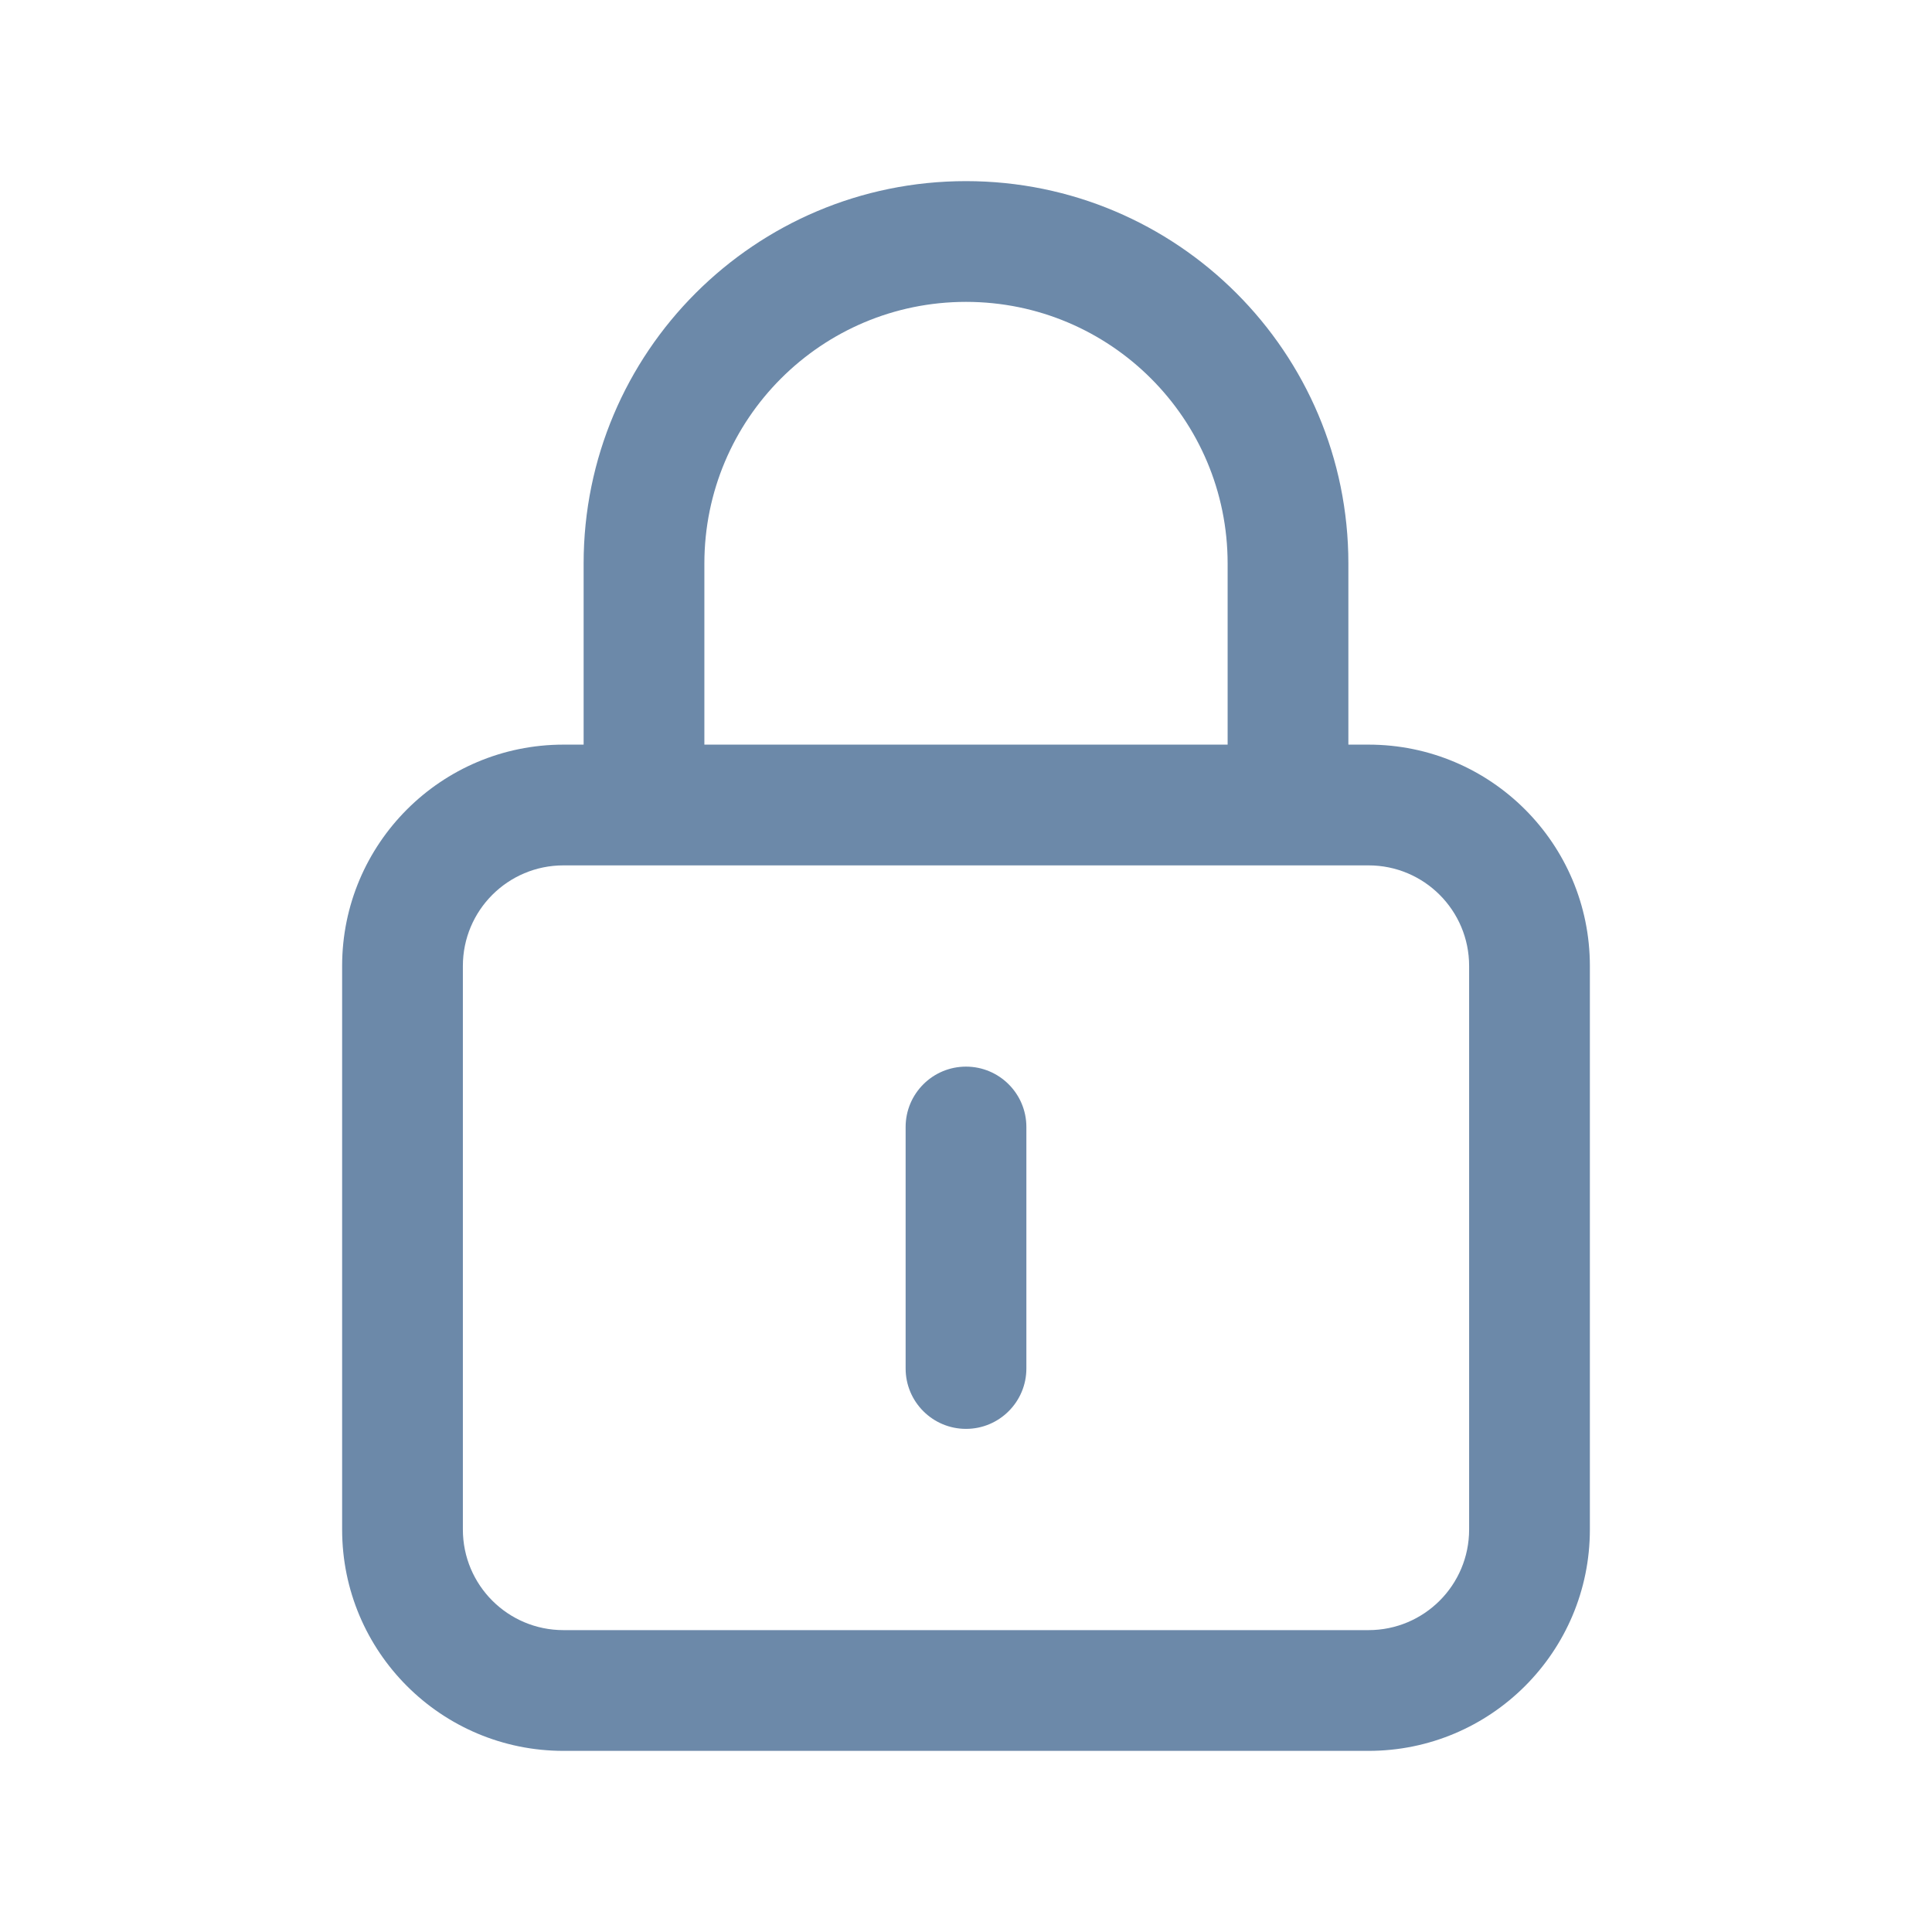 <svg width="24" height="24" viewBox="0 0 24 24" fill="none" xmlns="http://www.w3.org/2000/svg">
<path fill-rule="evenodd" clip-rule="evenodd" d="M12 3.75C10.205 3.75 8.75 5.205 8.75 7V9.25H15.25V7C15.25 5.205 13.795 3.75 12 3.75ZM16.75 9.25V7C16.75 4.377 14.623 2.25 12 2.25C9.377 2.25 7.25 4.377 7.25 7V9.25H7C5.481 9.25 4.25 10.481 4.25 12V19C4.25 20.519 5.481 21.75 7 21.75H17C18.519 21.75 19.75 20.519 19.75 19V12C19.75 10.481 18.519 9.25 17 9.25H16.75ZM16 10.75H8H7C6.309 10.75 5.75 11.309 5.75 12V19C5.75 19.691 6.309 20.25 7 20.25H17C17.691 20.25 18.25 19.691 18.25 19V12C18.25 11.309 17.691 10.75 17 10.75H16ZM12 13.25C12.414 13.25 12.75 13.586 12.75 14V17C12.75 17.414 12.414 17.75 12 17.75C11.586 17.75 11.25 17.414 11.25 17V14C11.25 13.586 11.586 13.25 12 13.25Z" fill="#6C89A9"/>
</svg>

